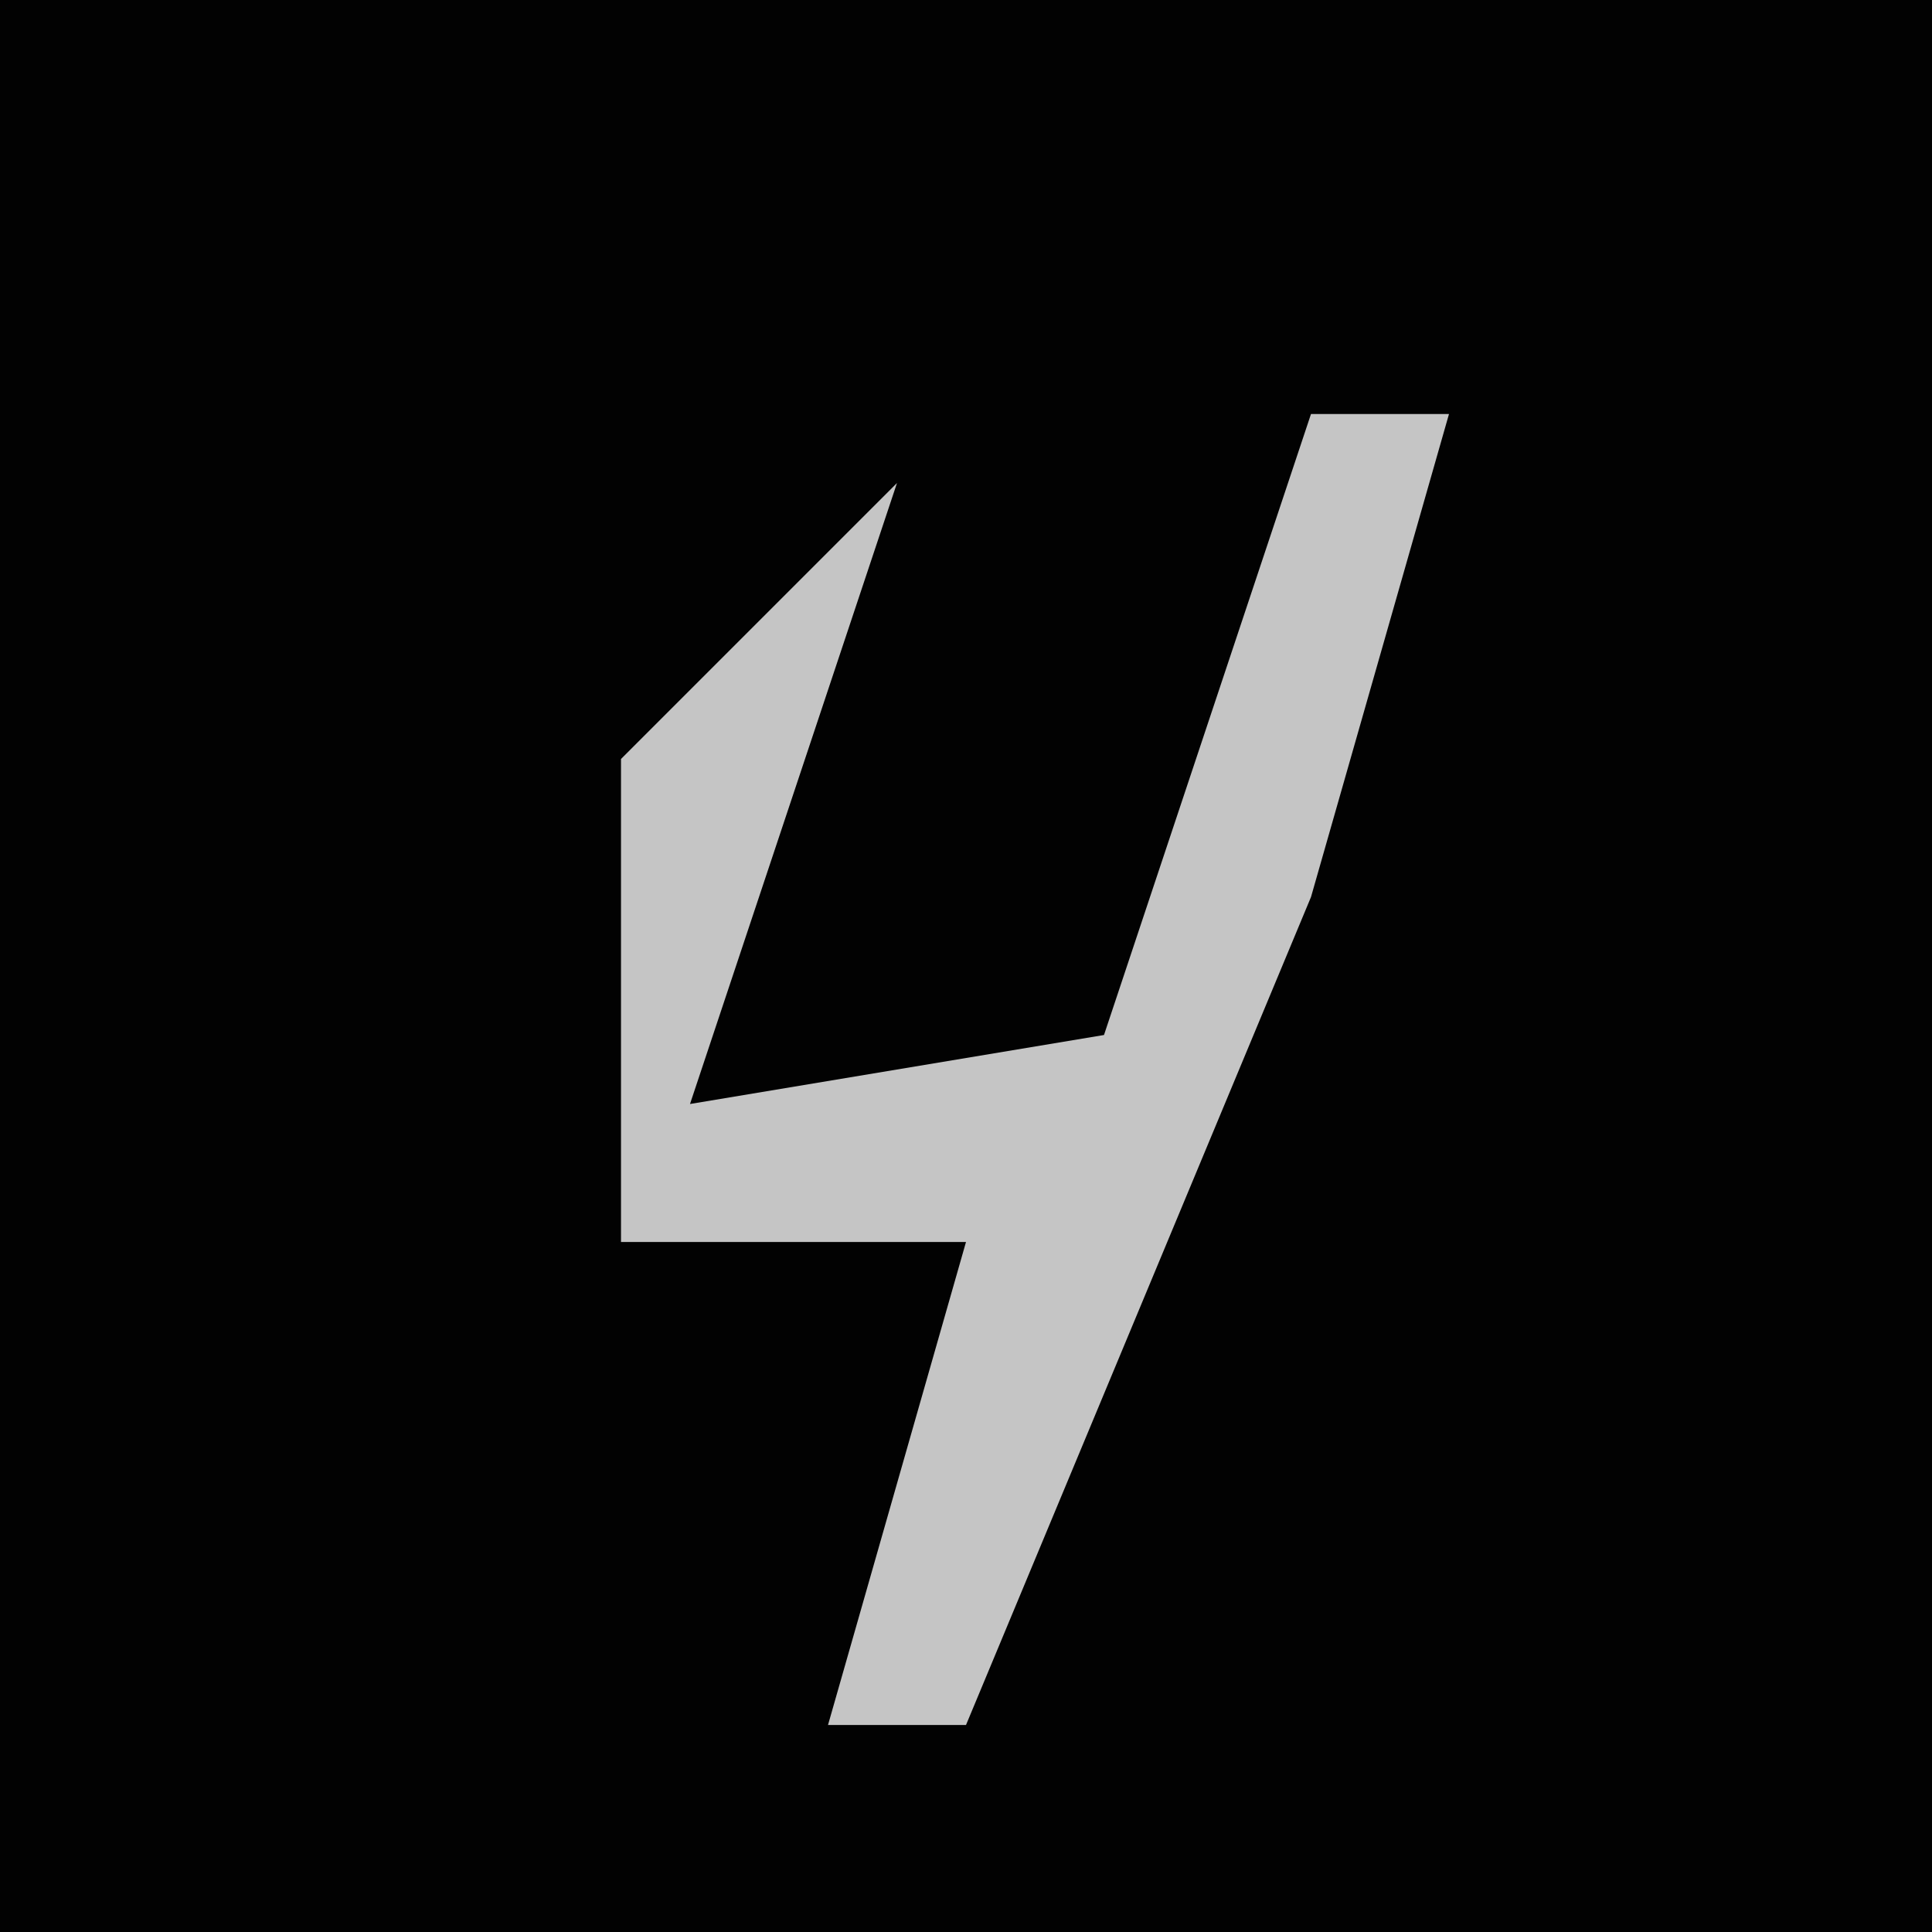 <?xml version="1.0" encoding="UTF-8"?>
<svg version="1.1" xmlns="http://www.w3.org/2000/svg" width="28" height="28">
<path d="M0,0 L28,0 L28,28 L0,28 Z " fill="#020202" transform="translate(0,0)"/>
<path d="M0,0 L2,0 L0,7 L-5,19 L-7,19 L-5,12 L-10,12 L-10,5 L-6,1 L-9,10 L-3,9 Z " fill="#C5C5C5" transform="translate(19,6)"/>
</svg>
